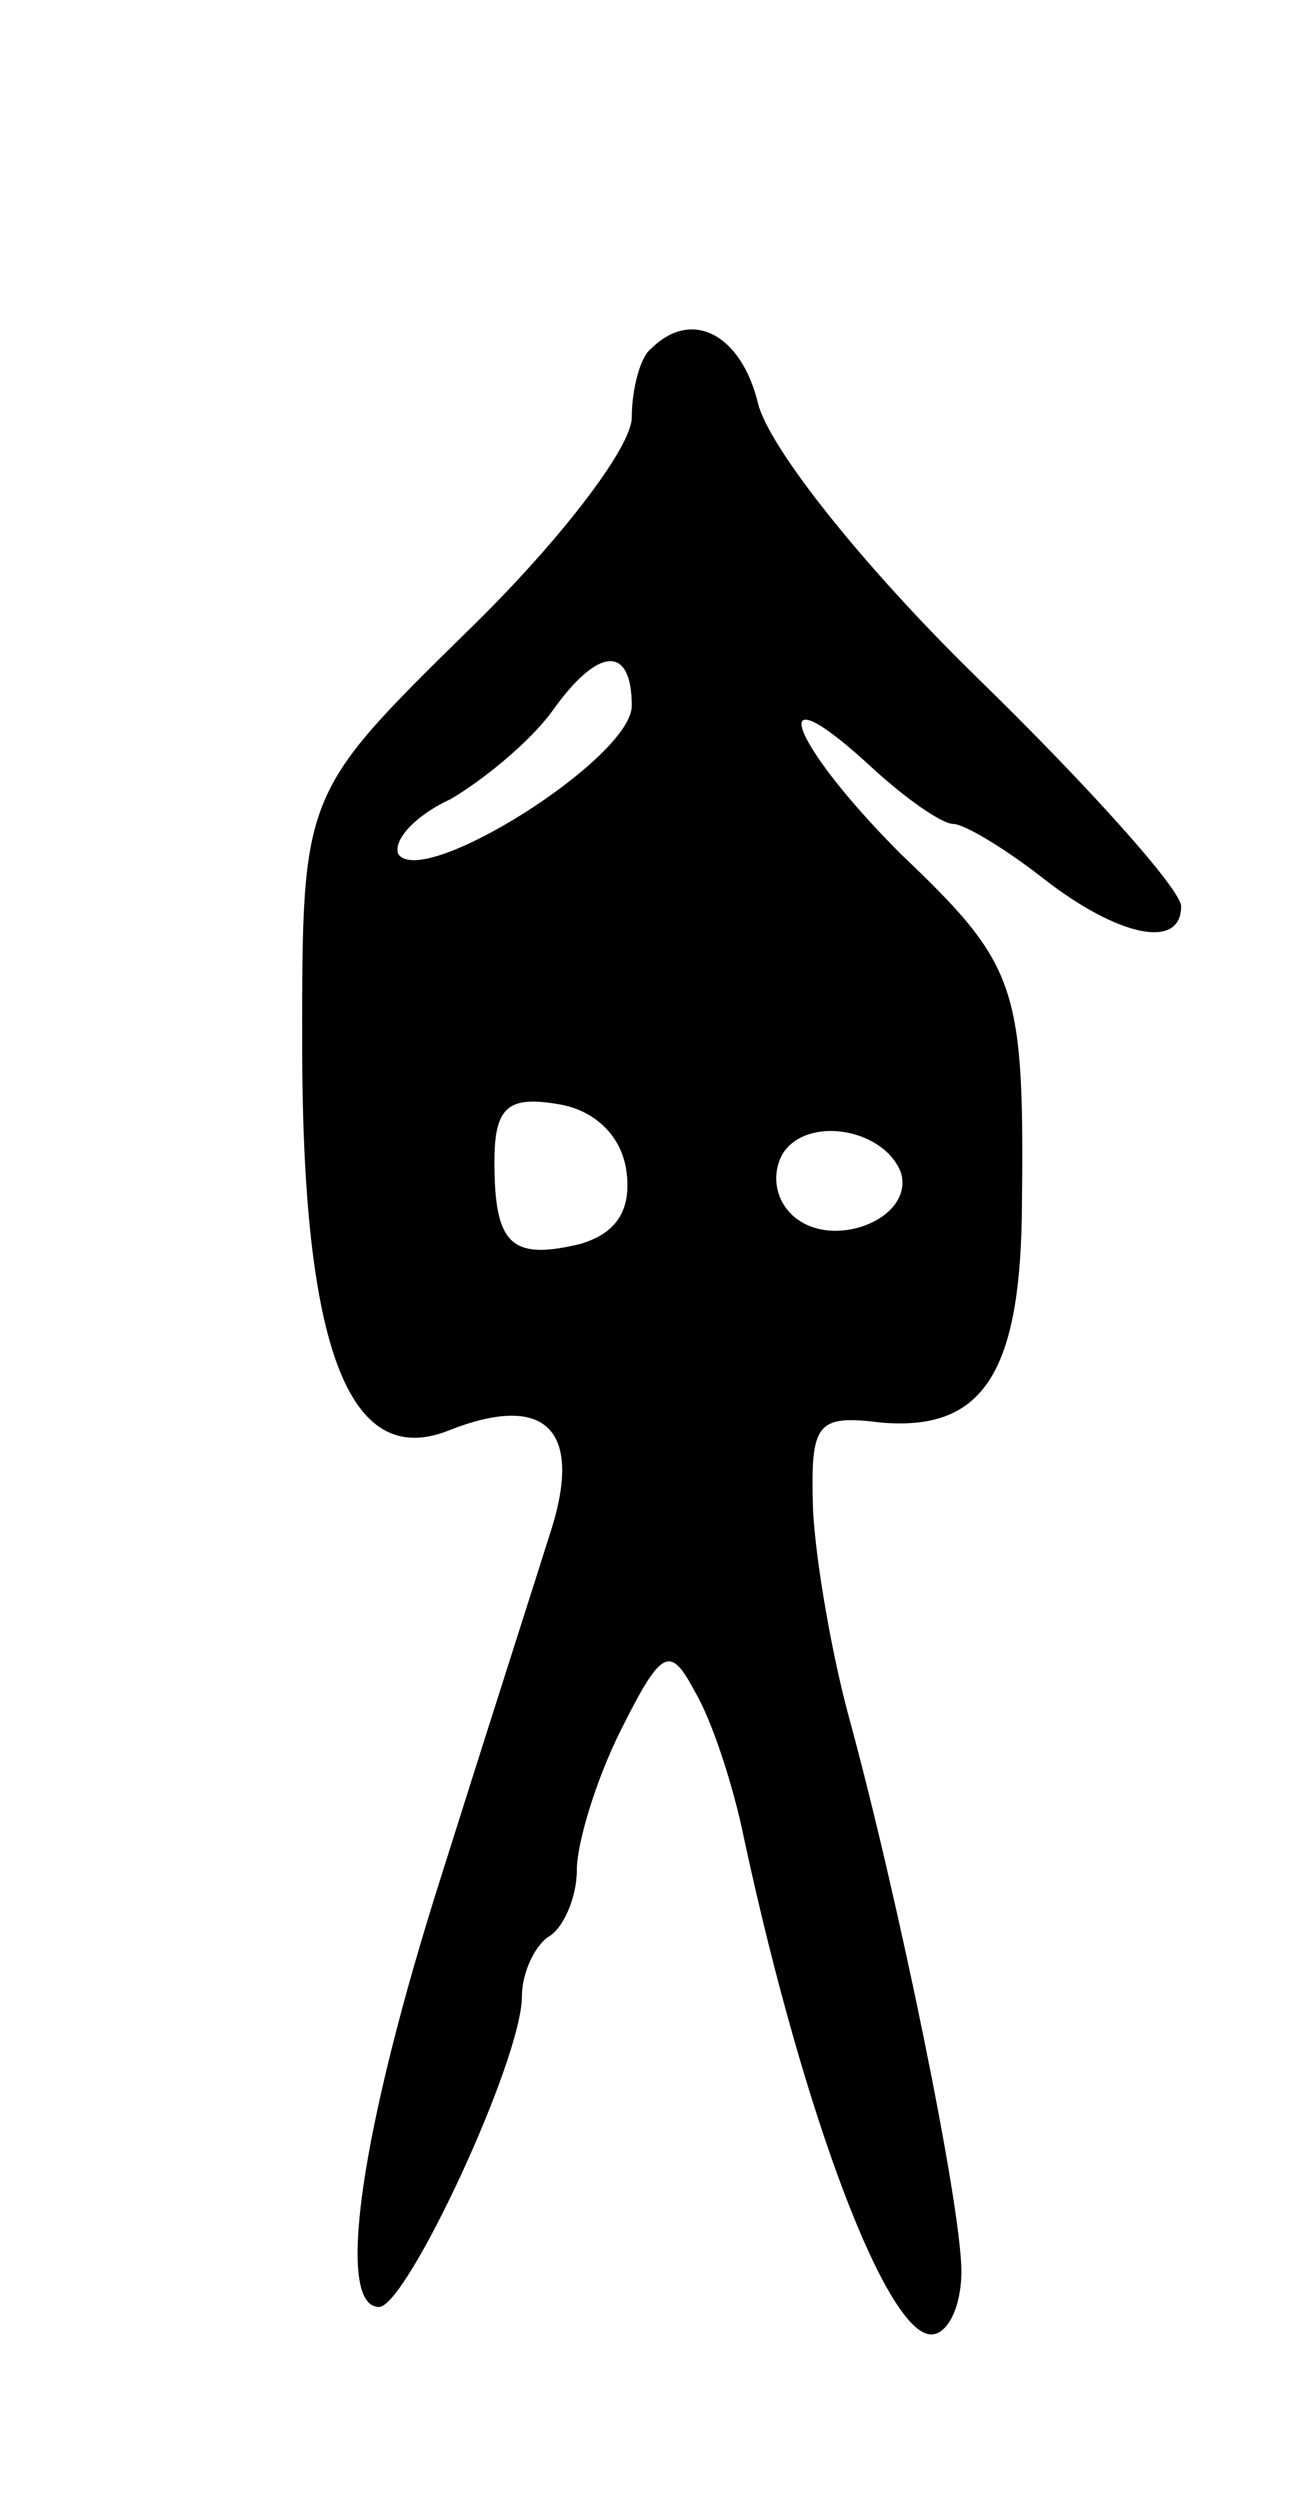 <svg version="1.0" xmlns="http://www.w3.org/2000/svg"
 width="47pt" height="91pt" viewBox="0 0 47 91"
 preserveAspectRatio="xMidYMid meet">
<g transform="translate(0,91) scale(0.1,-0.1)"
fill="#000000" stroke="none">
<path d="M237 783 c-4 -3 -7 -15 -7 -25 0 -11 -27 -46 -60 -78 -60 -59 -60
-59 -60 -150 0 -111 17 -155 53 -141 35 14 49 1 38 -35 -5 -16 -23 -72 -40
-126 -30 -94 -39 -158 -23 -158 10 0 52 90 52 113 0 9 5 19 10 22 5 3 10 14
10 24 0 10 7 33 16 51 15 30 18 31 27 14 6 -10 14 -34 18 -54 22 -102 52 -180
68 -180 6 0 11 10 11 23 0 24 -23 136 -41 202 -6 22 -12 56 -13 75 -1 32 1 35
25 32 36 -3 50 17 51 75 1 84 -1 91 -44 132 -41 41 -51 69 -10 31 12 -11 25
-20 29 -20 4 0 19 -9 33 -20 27 -21 50 -26 50 -10 0 6 -33 43 -74 83 -42 41
-76 84 -80 100 -6 25 -24 35 -39 20z m-7 -130 c0 -19 -76 -67 -85 -54 -2 5 6
14 19 20 12 7 29 21 37 32 17 24 29 24 29 2z m-2 -169 c2 -14 -3 -23 -17 -27
-25 -6 -31 0 -31 30 0 20 5 24 23 21 13 -2 23 -11 25 -24z m100 -1 c5 -17 -26
-29 -40 -15 -6 6 -7 15 -3 22 9 14 37 9 43 -7z"/>
</g>
</svg>
